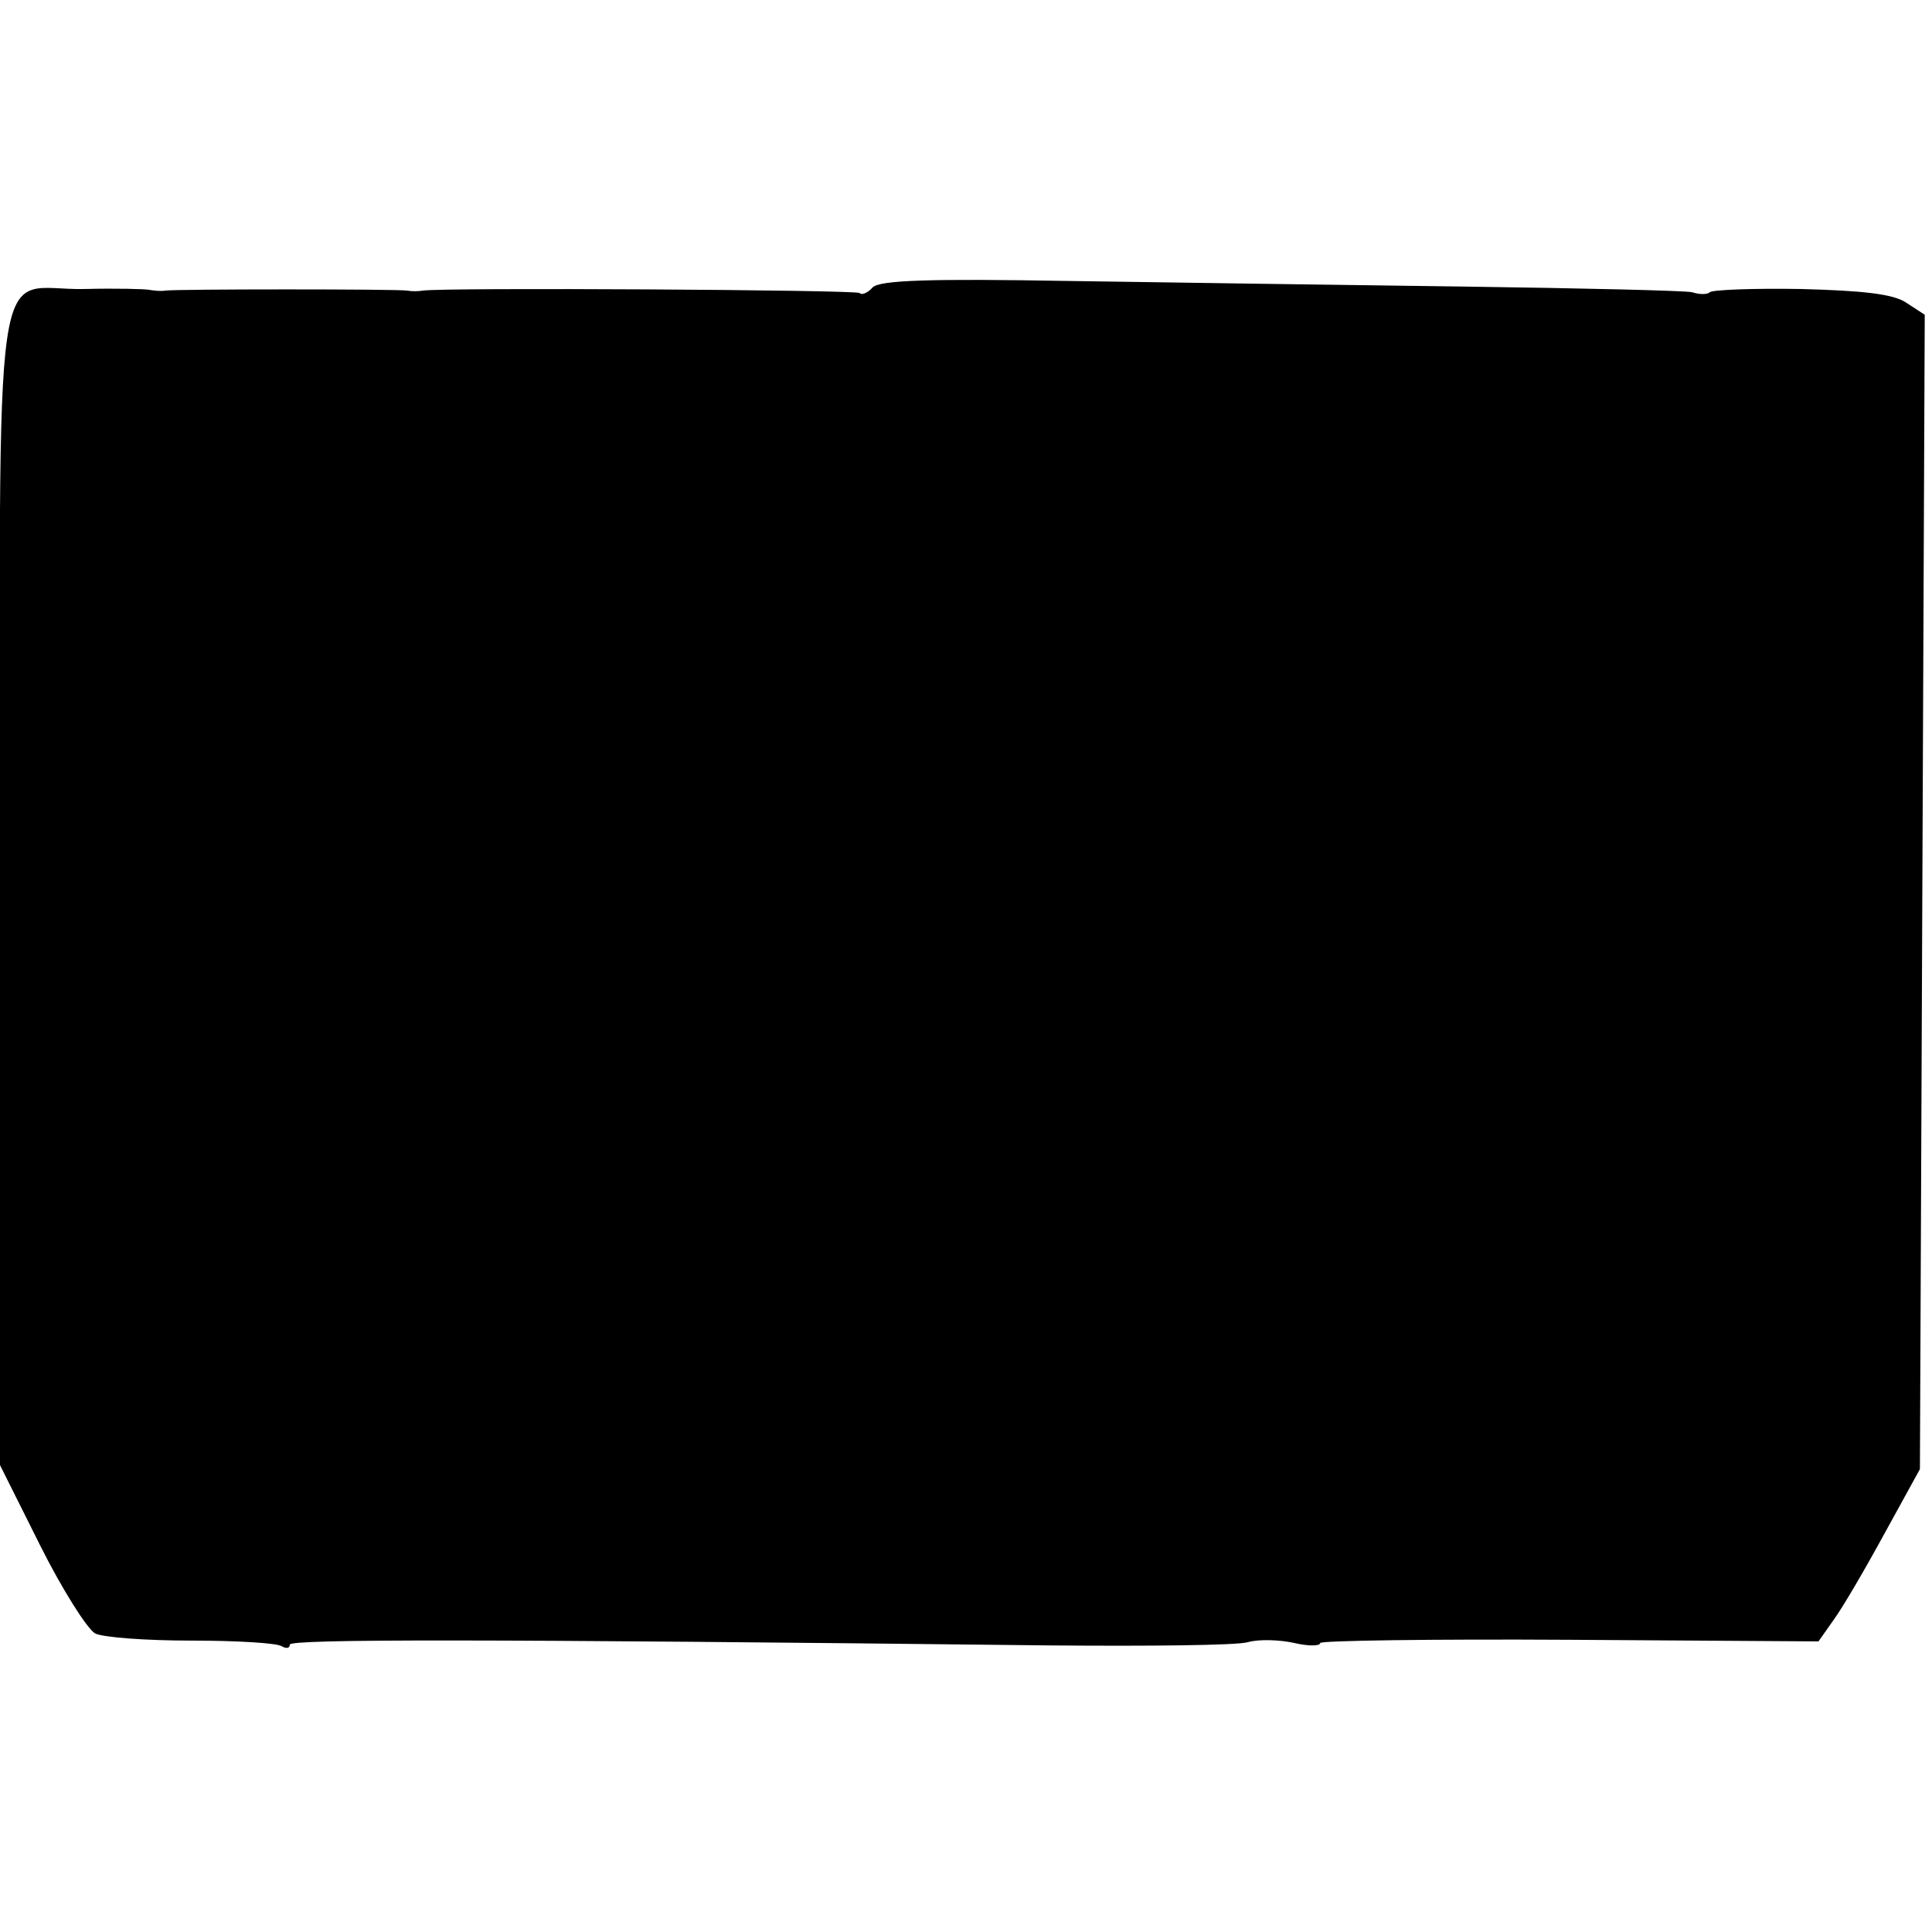 <?xml version="1.0" standalone="no"?>
<!DOCTYPE svg PUBLIC "-//W3C//DTD SVG 20010904//EN"
 "http://www.w3.org/TR/2001/REC-SVG-20010904/DTD/svg10.dtd">
<svg version="1.0" xmlns="http://www.w3.org/2000/svg"
 width="240pt" height="240pt" viewBox="0 0 240 240"
 preserveAspectRatio="xMidYMid meet">
<g transform="translate(0,240) scale(0.1,-0.1)"
fill="#000000" stroke="none">
<path d="M1084 2043 c-6 -7 -14 -10 -16 -7 -5 4 -515 7 -543 3 -5 -1 -14 -1
-19 0 -11 2 -287 2 -301 0 -5 -1 -14 0 -20 1 -5 1 -41 2 -79 1 -118 -3 -106
84 -106 -742 l0 -719 50 -100 c27 -54 58 -103 68 -109 9 -5 63 -9 119 -9 57 0
107 -3 113 -7 5 -3 10 -3 10 2 0 7 236 7 945 -1 121 -1 231 0 245 4 14 4 40 3
58 -1 17 -4 32 -4 32 0 0 3 139 5 310 4 l309 -2 19 27 c11 15 39 63 63 107
l44 80 3 717 3 717 -23 15 c-16 11 -55 15 -131 17 -59 1 -110 -1 -113 -4 -3
-3 -13 -3 -22 0 -9 2 -136 5 -282 7 -146 2 -368 5 -494 7 -170 3 -233 1 -242
-8z"/>
</g>
</svg>
